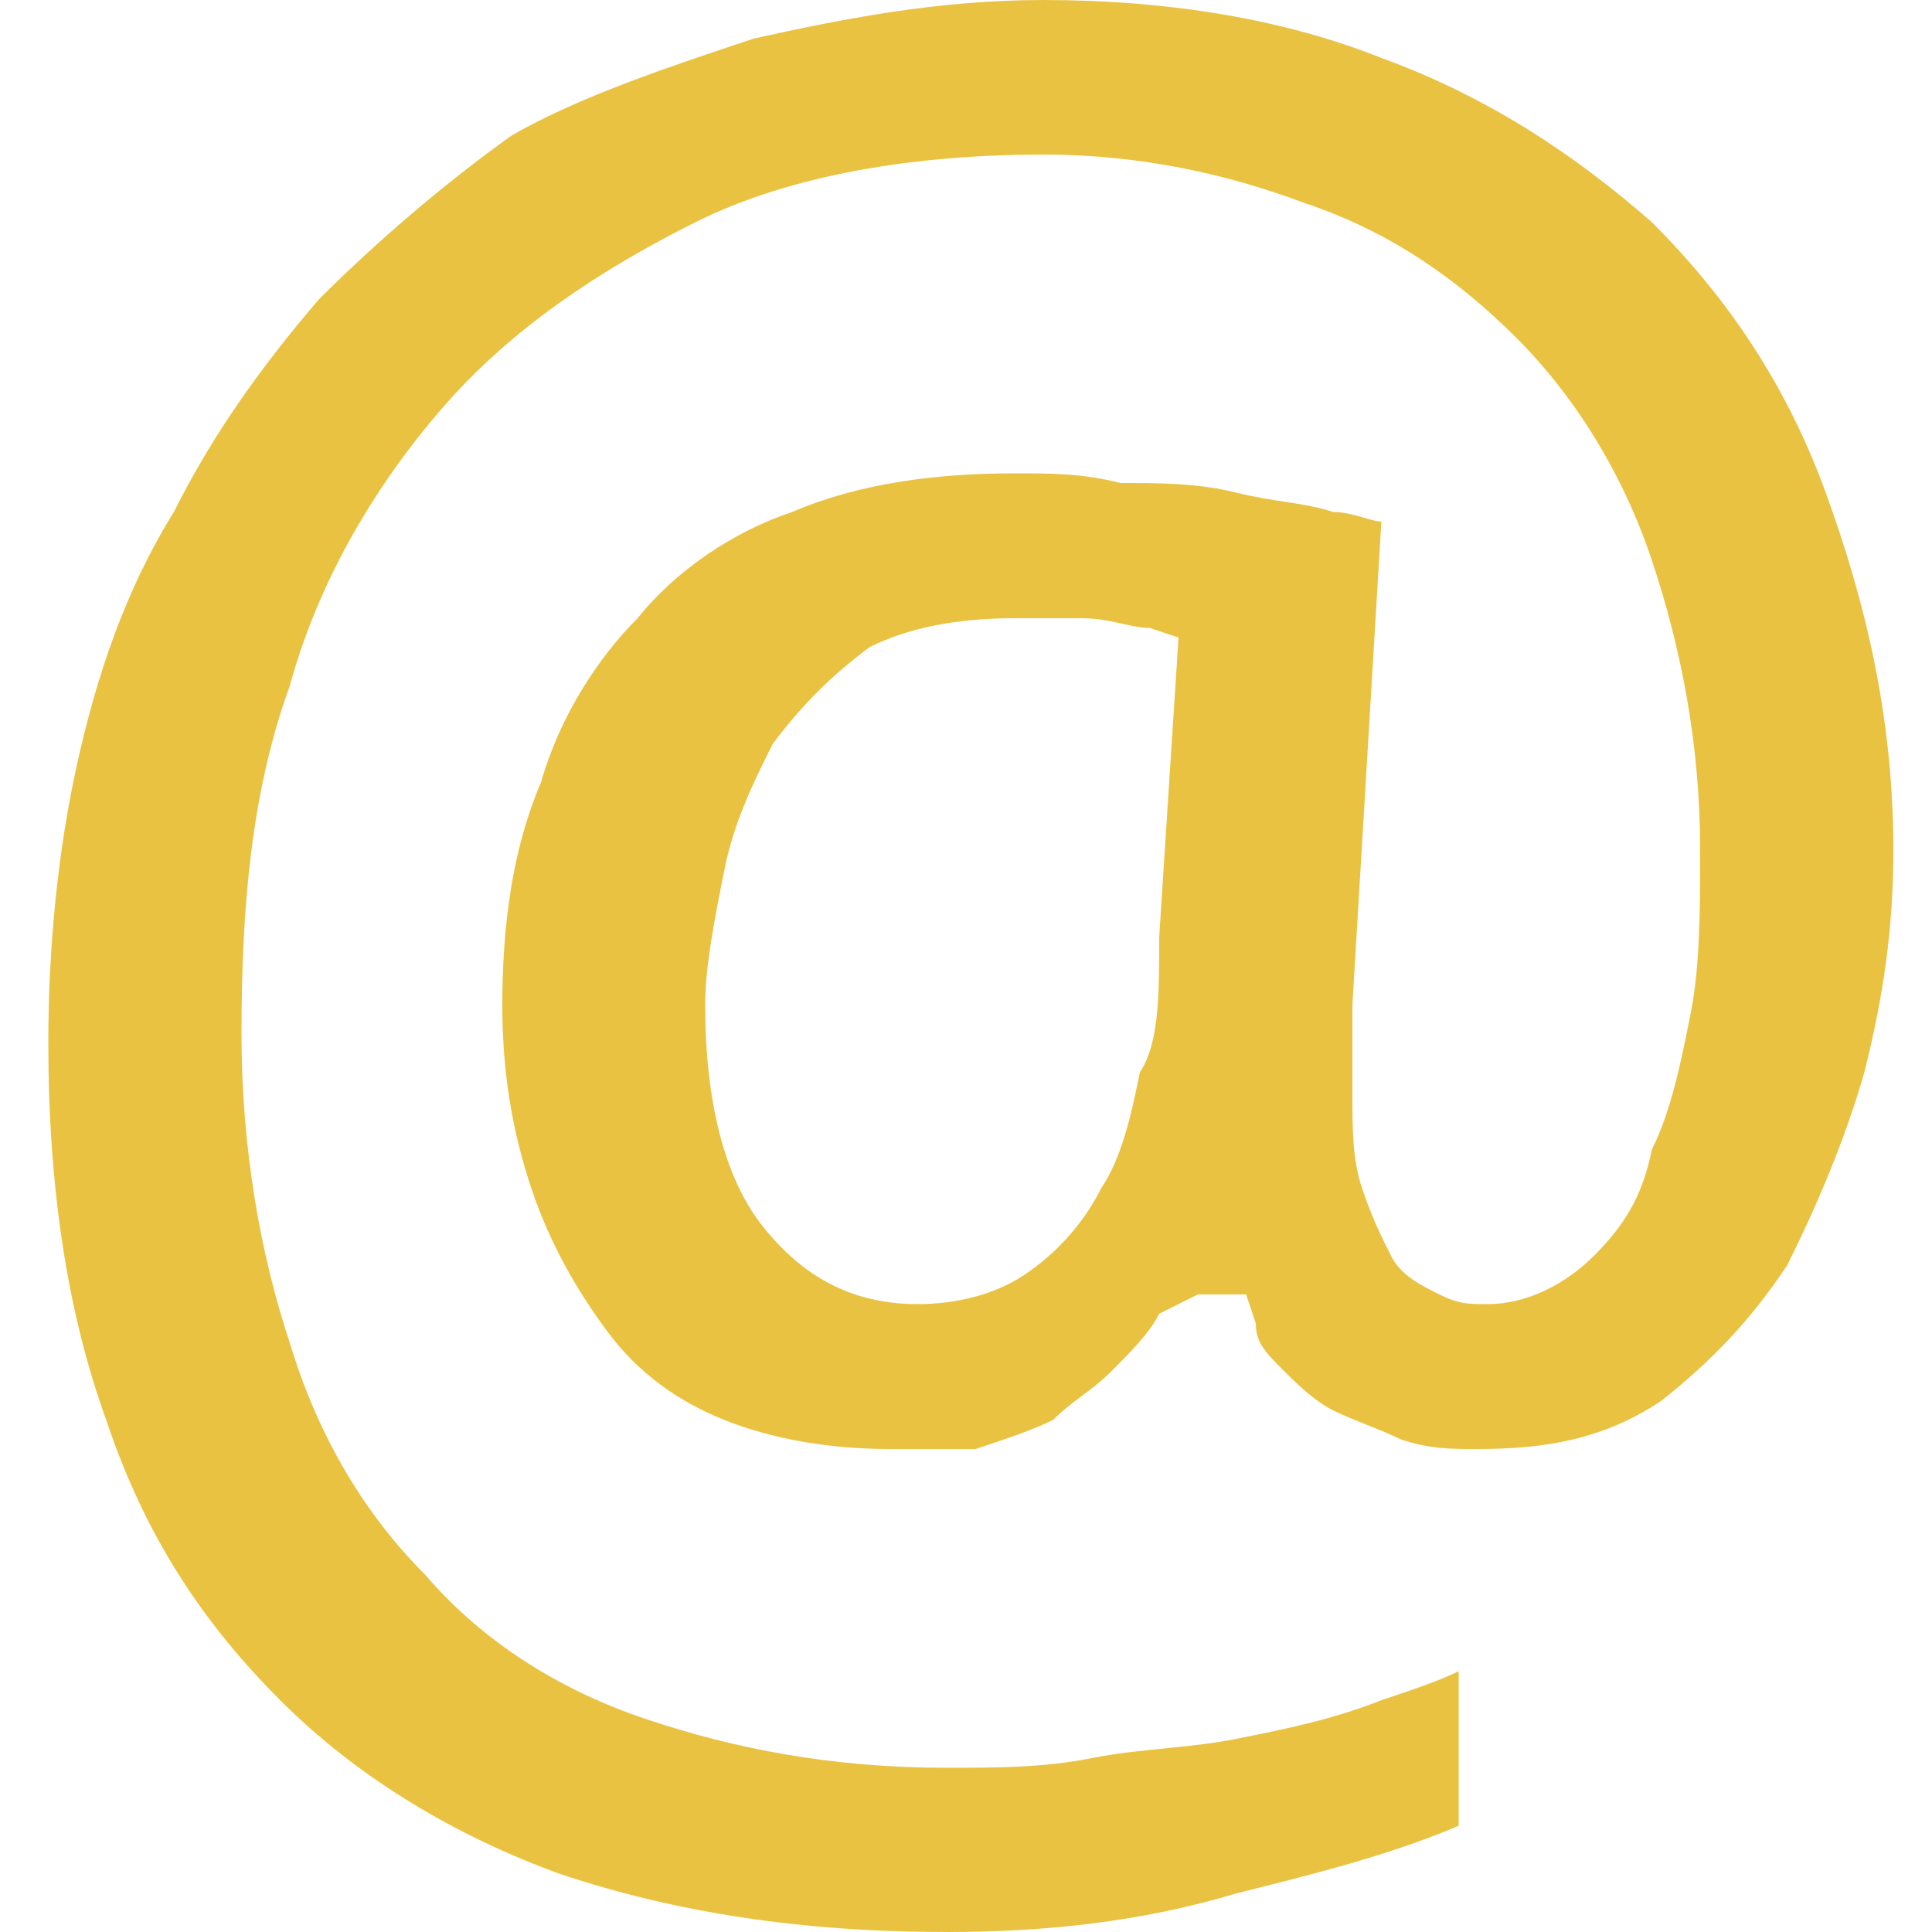 <?xml version="1.0" encoding="utf-8"?>
<!-- Generator: Adobe Illustrator 18.1.1, SVG Export Plug-In . SVG Version: 6.00 Build 0)  -->
<svg version="1.1" xmlns="http://www.w3.org/2000/svg" xmlns:xlink="http://www.w3.org/1999/xlink" x="0px" y="0px"
	 viewBox="0 0 20 20" enable-background="new 0 0 20 20" xml:space="preserve">
<g id="Layer_1" display="none">
	<g display="inline">
		<path fill="#EAC242" d="M16.2,15.8c-0.3-0.7-3.7-1.7-4-1.7l-0.2,0c-0.5,0.1-1,0.5-2.1,1.5c-1.2-0.6-2.9-2.1-3.7-3
			c-0.9-1-1.9-2.6-2.3-3.8c1.2-1.1,1.8-1.6,1.8-2.1c0-0.3-0.6-3.8-1.2-4.2L4.3,2.5C3.9,2.2,3.3,1.8,2.7,2C2.5,2,2.4,2,2.2,2.1
			c-0.4,0.3-1.5,1-2,2c-0.3,0.6-0.4,6.2,3.8,11c4.2,4.7,9.3,4.9,10.1,4.7l0,0l0.1,0c1-0.4,1.9-1.4,2.3-1.8c0.6-0.8,0.2-1.7-0.1-2.1
			L16.2,15.8z"/>
		<path fill="#EAC242" d="M10.9,9.1c0.3,0.3,0.4,0.7,0.3,1.1l1.3,0c0.1-0.7-0.2-1.4-0.7-2c-0.5-0.5-1.3-0.8-2-0.7l0,1.3
			C10.2,8.7,10.6,8.8,10.9,9.1z"/>
		<path fill="#EAC242" d="M15,10.2l1.2,0c0-1.6-0.5-3.3-1.8-4.6c-1.3-1.3-2.9-1.9-4.6-1.8l0,1.2c1.3-0.1,2.7,0.4,3.7,1.4
			C14.5,7.5,15,8.8,15,10.2z"/>
		<path fill="#EAC242" d="M17,3c-2-2-4.6-2.9-7.2-2.9l0,1.2c2.3,0,4.6,0.8,6.3,2.5c1.7,1.7,2.6,4,2.5,6.3l1.2,0C20,7.5,19,4.9,17,3z
			"/>
	</g>
</g>
<g id="Layer_2">
	<path fill="#EAC242" d="M9.8,20c-1.5,0-2.8-0.2-4-0.6c-1.1-0.4-2.1-1-2.9-1.8c-0.8-0.8-1.4-1.7-1.8-2.9c-0.4-1.1-0.6-2.4-0.6-3.9
		c0-1,0.1-2,0.3-2.9c0.2-0.9,0.5-1.8,1-2.6c0.4-0.8,0.9-1.5,1.5-2.2c0.6-0.6,1.3-1.2,2-1.7C6,1,6.9,0.7,7.8,0.4
		c0.9-0.2,1.9-0.4,3-0.4c1.3,0,2.5,0.2,3.5,0.6c1.1,0.4,2,1,2.8,1.7c0.8,0.8,1.4,1.7,1.8,2.8c0.4,1.1,0.7,2.3,0.7,3.7
		c0,0.8-0.1,1.5-0.3,2.3c-0.2,0.7-0.5,1.4-0.8,2c-0.4,0.6-0.8,1-1.3,1.4C16.6,14.9,16,15,15.3,15c-0.3,0-0.5,0-0.8-0.1
		c-0.2-0.1-0.5-0.2-0.7-0.3c-0.2-0.1-0.4-0.3-0.5-0.4C13.1,14,13,13.9,13,13.7l-0.1-0.3h-0.5L12,13.6c-0.1,0.2-0.3,0.4-0.5,0.6
		c-0.2,0.2-0.4,0.3-0.6,0.5c-0.2,0.1-0.5,0.2-0.8,0.3C9.8,15,9.5,15,9.2,15c-0.6,0-1.2-0.1-1.7-0.3c-0.5-0.2-0.9-0.5-1.2-0.9
		c-0.3-0.4-0.6-0.9-0.8-1.5c-0.2-0.6-0.3-1.2-0.3-1.9c0-0.8,0.1-1.6,0.4-2.3c0.2-0.7,0.6-1.3,1-1.7c0.4-0.5,1-0.9,1.6-1.1
		C8.9,5,9.7,4.9,10.5,4.9c0.4,0,0.7,0,1.1,0.1C12,5,12.4,5,12.8,5.1c0.4,0.1,0.7,0.1,1,0.2c0.2,0,0.4,0.1,0.5,0.1l-0.3,5
		c0,0.2,0,0.4,0,0.6v0.3c0,0.4,0,0.7,0.1,1c0.1,0.3,0.2,0.5,0.3,0.7c0.1,0.2,0.3,0.3,0.5,0.4c0.2,0.1,0.3,0.1,0.5,0.1
		c0.4,0,0.8-0.2,1.1-0.5c0.3-0.3,0.5-0.6,0.6-1.1c0.2-0.4,0.3-0.9,0.4-1.4c0.1-0.5,0.1-1.1,0.1-1.7c0-1.1-0.2-2.1-0.5-3
		c-0.3-0.9-0.8-1.7-1.4-2.3c-0.6-0.6-1.3-1.1-2.2-1.4c-0.8-0.3-1.7-0.5-2.7-0.5c-1.3,0-2.6,0.2-3.6,0.7c-1,0.5-1.9,1.1-2.6,1.9
		C3.9,5,3.3,6,3,7.1c-0.4,1.1-0.5,2.3-0.5,3.6c0,1.2,0.2,2.3,0.5,3.2c0.3,1,0.8,1.8,1.4,2.4c0.6,0.7,1.4,1.2,2.3,1.5
		c0.9,0.3,1.9,0.5,3.1,0.5c0.5,0,1,0,1.5-0.1c0.5-0.1,1-0.1,1.5-0.2c0.5-0.1,1-0.2,1.5-0.4c0.3-0.1,0.6-0.2,0.8-0.3v1.6
		c-0.7,0.3-1.5,0.5-2.3,0.7C11.8,19.9,10.8,20,9.8,20z M10.5,6.4C9.9,6.4,9.4,6.5,9,6.7C8.6,7,8.3,7.3,8,7.7C7.8,8.1,7.6,8.5,7.5,9
		c-0.1,0.5-0.2,1-0.2,1.4c0,1,0.2,1.8,0.6,2.3c0.4,0.5,0.9,0.8,1.6,0.8c0.4,0,0.8-0.1,1.1-0.3c0.3-0.2,0.6-0.5,0.8-0.9
		c0.2-0.3,0.3-0.7,0.4-1.2C12,10.8,12,10.3,12,9.7l0.2-3.1l-0.3-0.1c-0.2,0-0.4-0.1-0.7-0.1C11,6.4,10.7,6.4,10.5,6.4z"/>
</g>
</svg>
